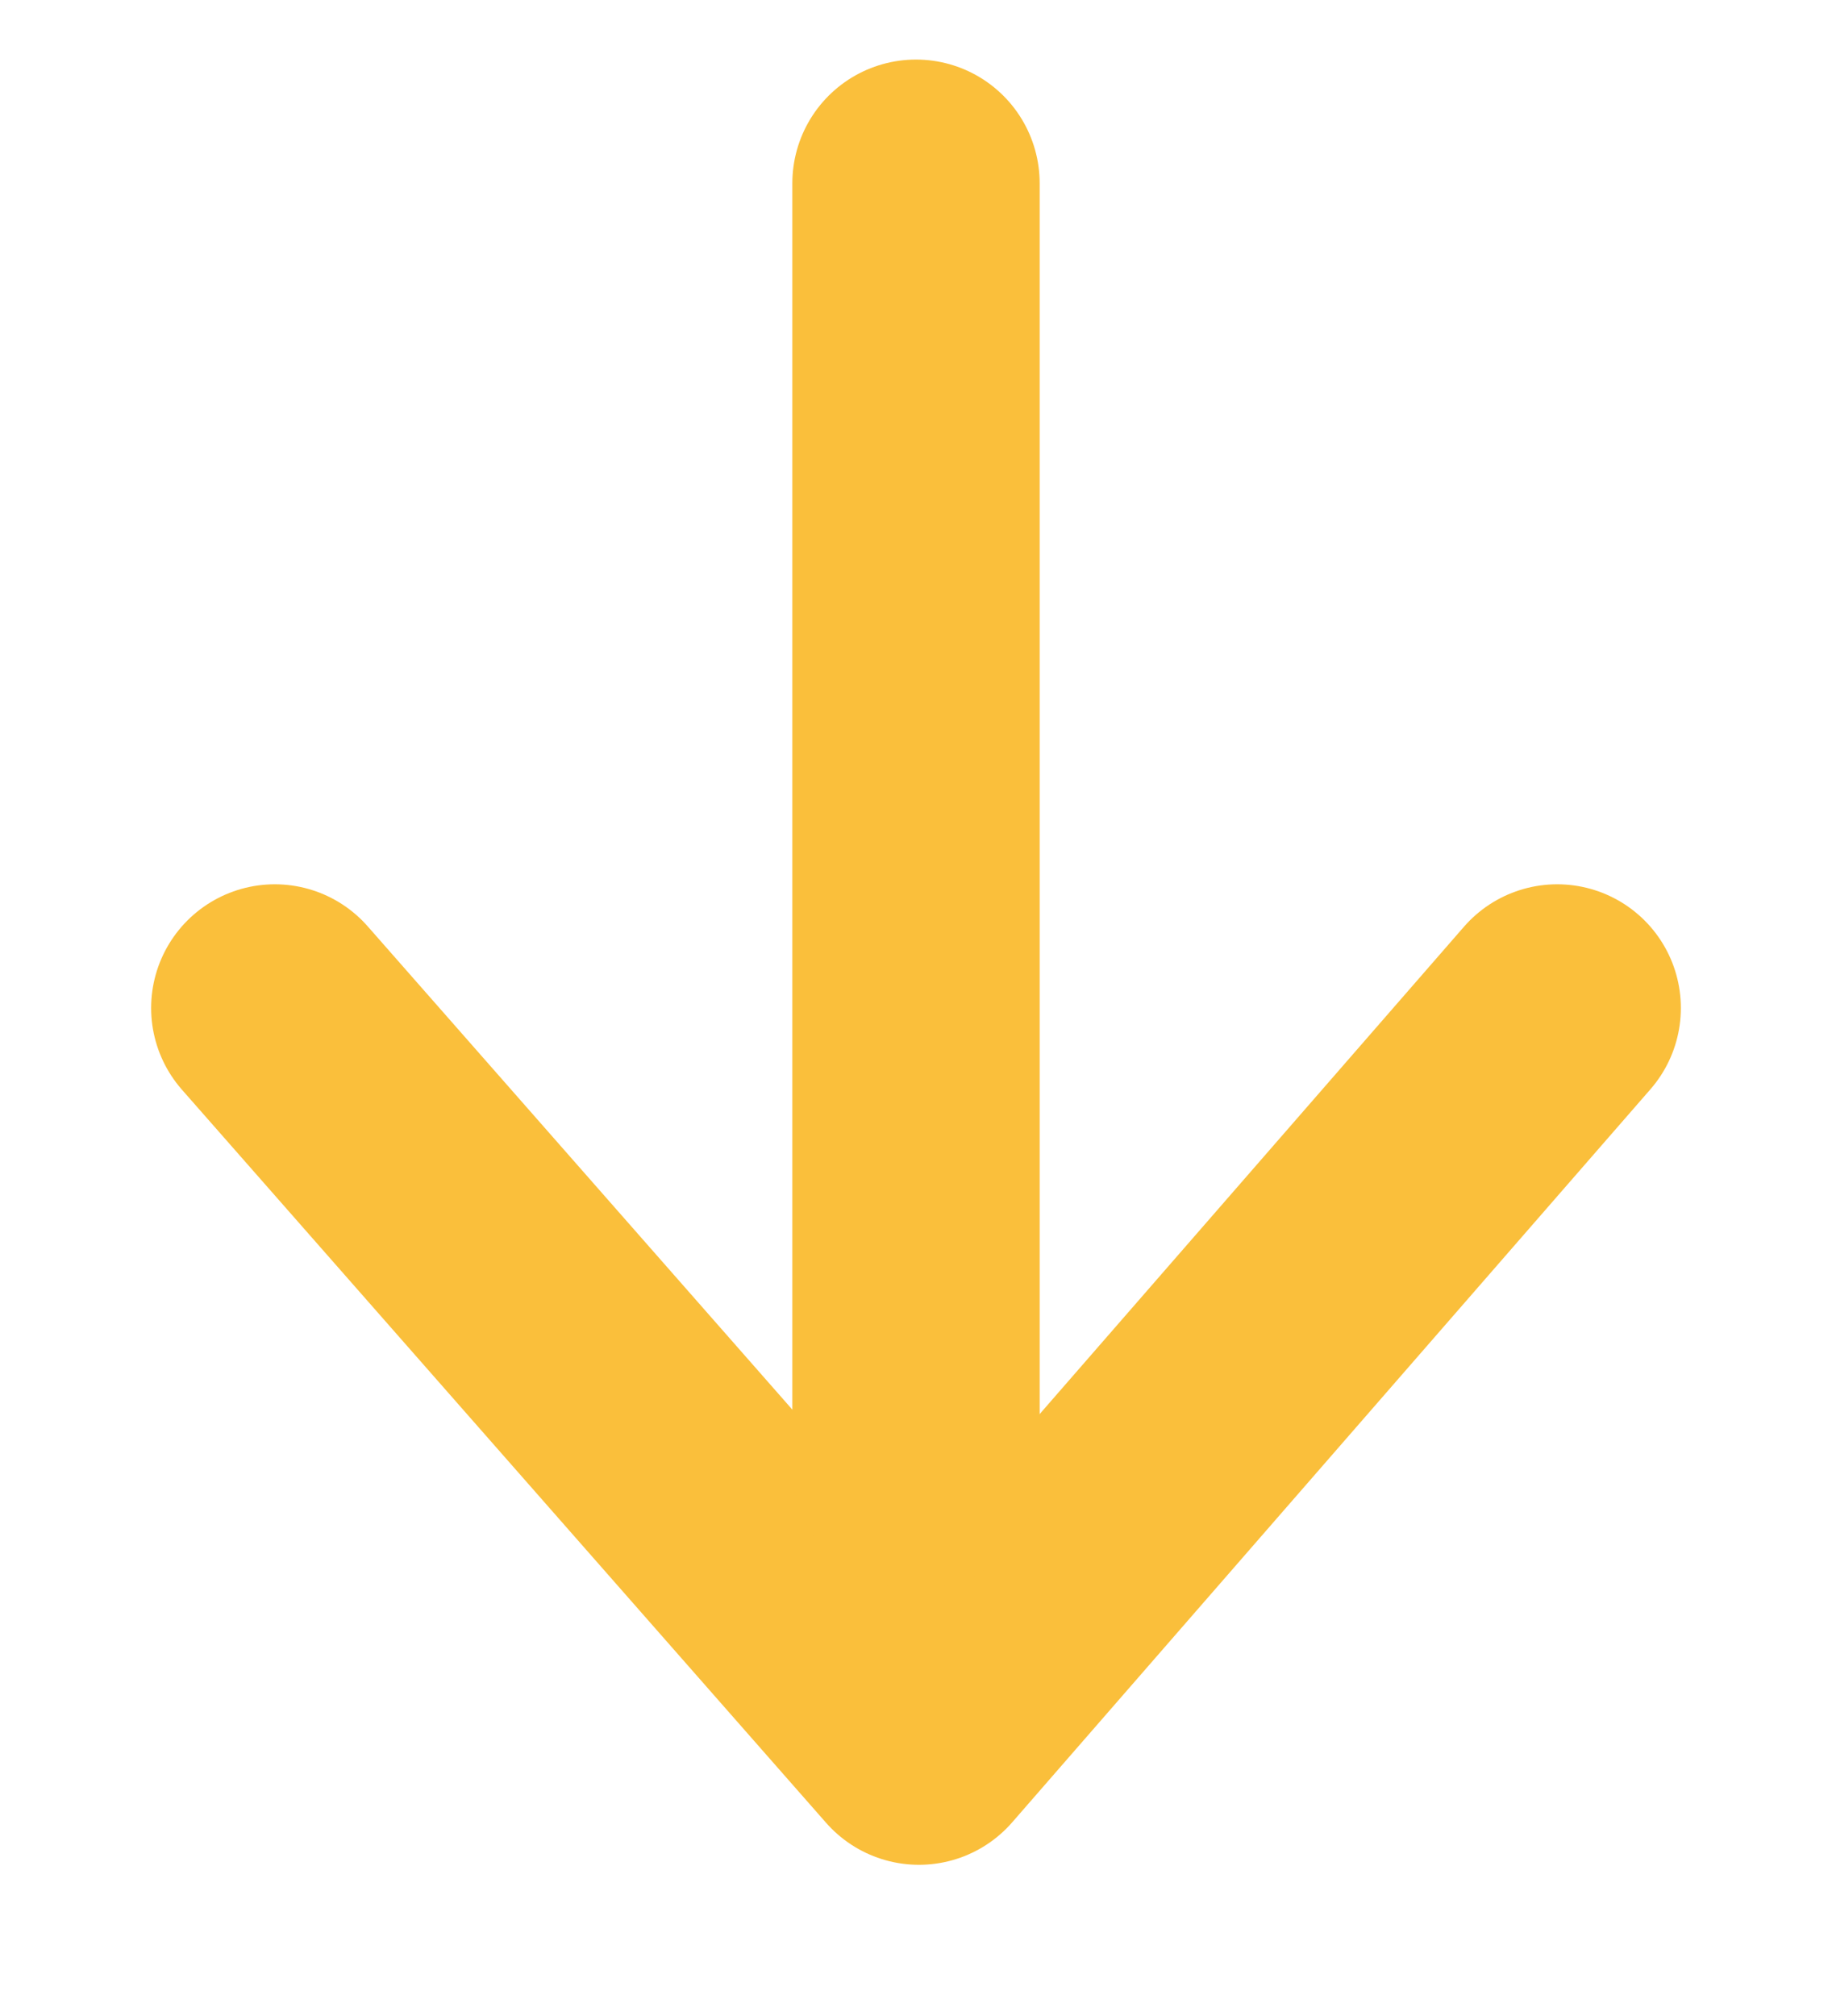 <?xml version="1.0" encoding="UTF-8"?>
<svg width="10px" height="11px" viewBox="0 0 10 11" version="1.1" xmlns="http://www.w3.org/2000/svg" xmlns:xlink="http://www.w3.org/1999/xlink">
    <!-- Generator: Sketch 48.2 (47327) - http://www.bohemiancoding.com/sketch -->
    <title>Group 4</title>
    <desc>Created with Sketch.</desc>
    <defs></defs>
    <g id="03_Calendar-&amp;-Notes-Copy-5" stroke="none" stroke-width="1" fill="none" fill-rule="evenodd" transform="translate(-881, -263)" stroke-linecap="round" stroke-linejoin="round">
        <g id="Group-6" transform="translate(671, 110)" stroke="#FABF3B" stroke-width="1.35">
            <g id="Group-7" transform="translate(159, 144)">
                <g id="Group-4" transform="translate(52, 10)">
                    <polyline id="Path-3" transform="translate(4, 6.5) rotate(90) translate(-4, -6.5) " points="2 3 6 6.484 2 10"></polyline>
                    <path d="M4,7 L4,0" id="Path-8"></path>
                </g>
            </g>
        </g>
    </g>
</svg>